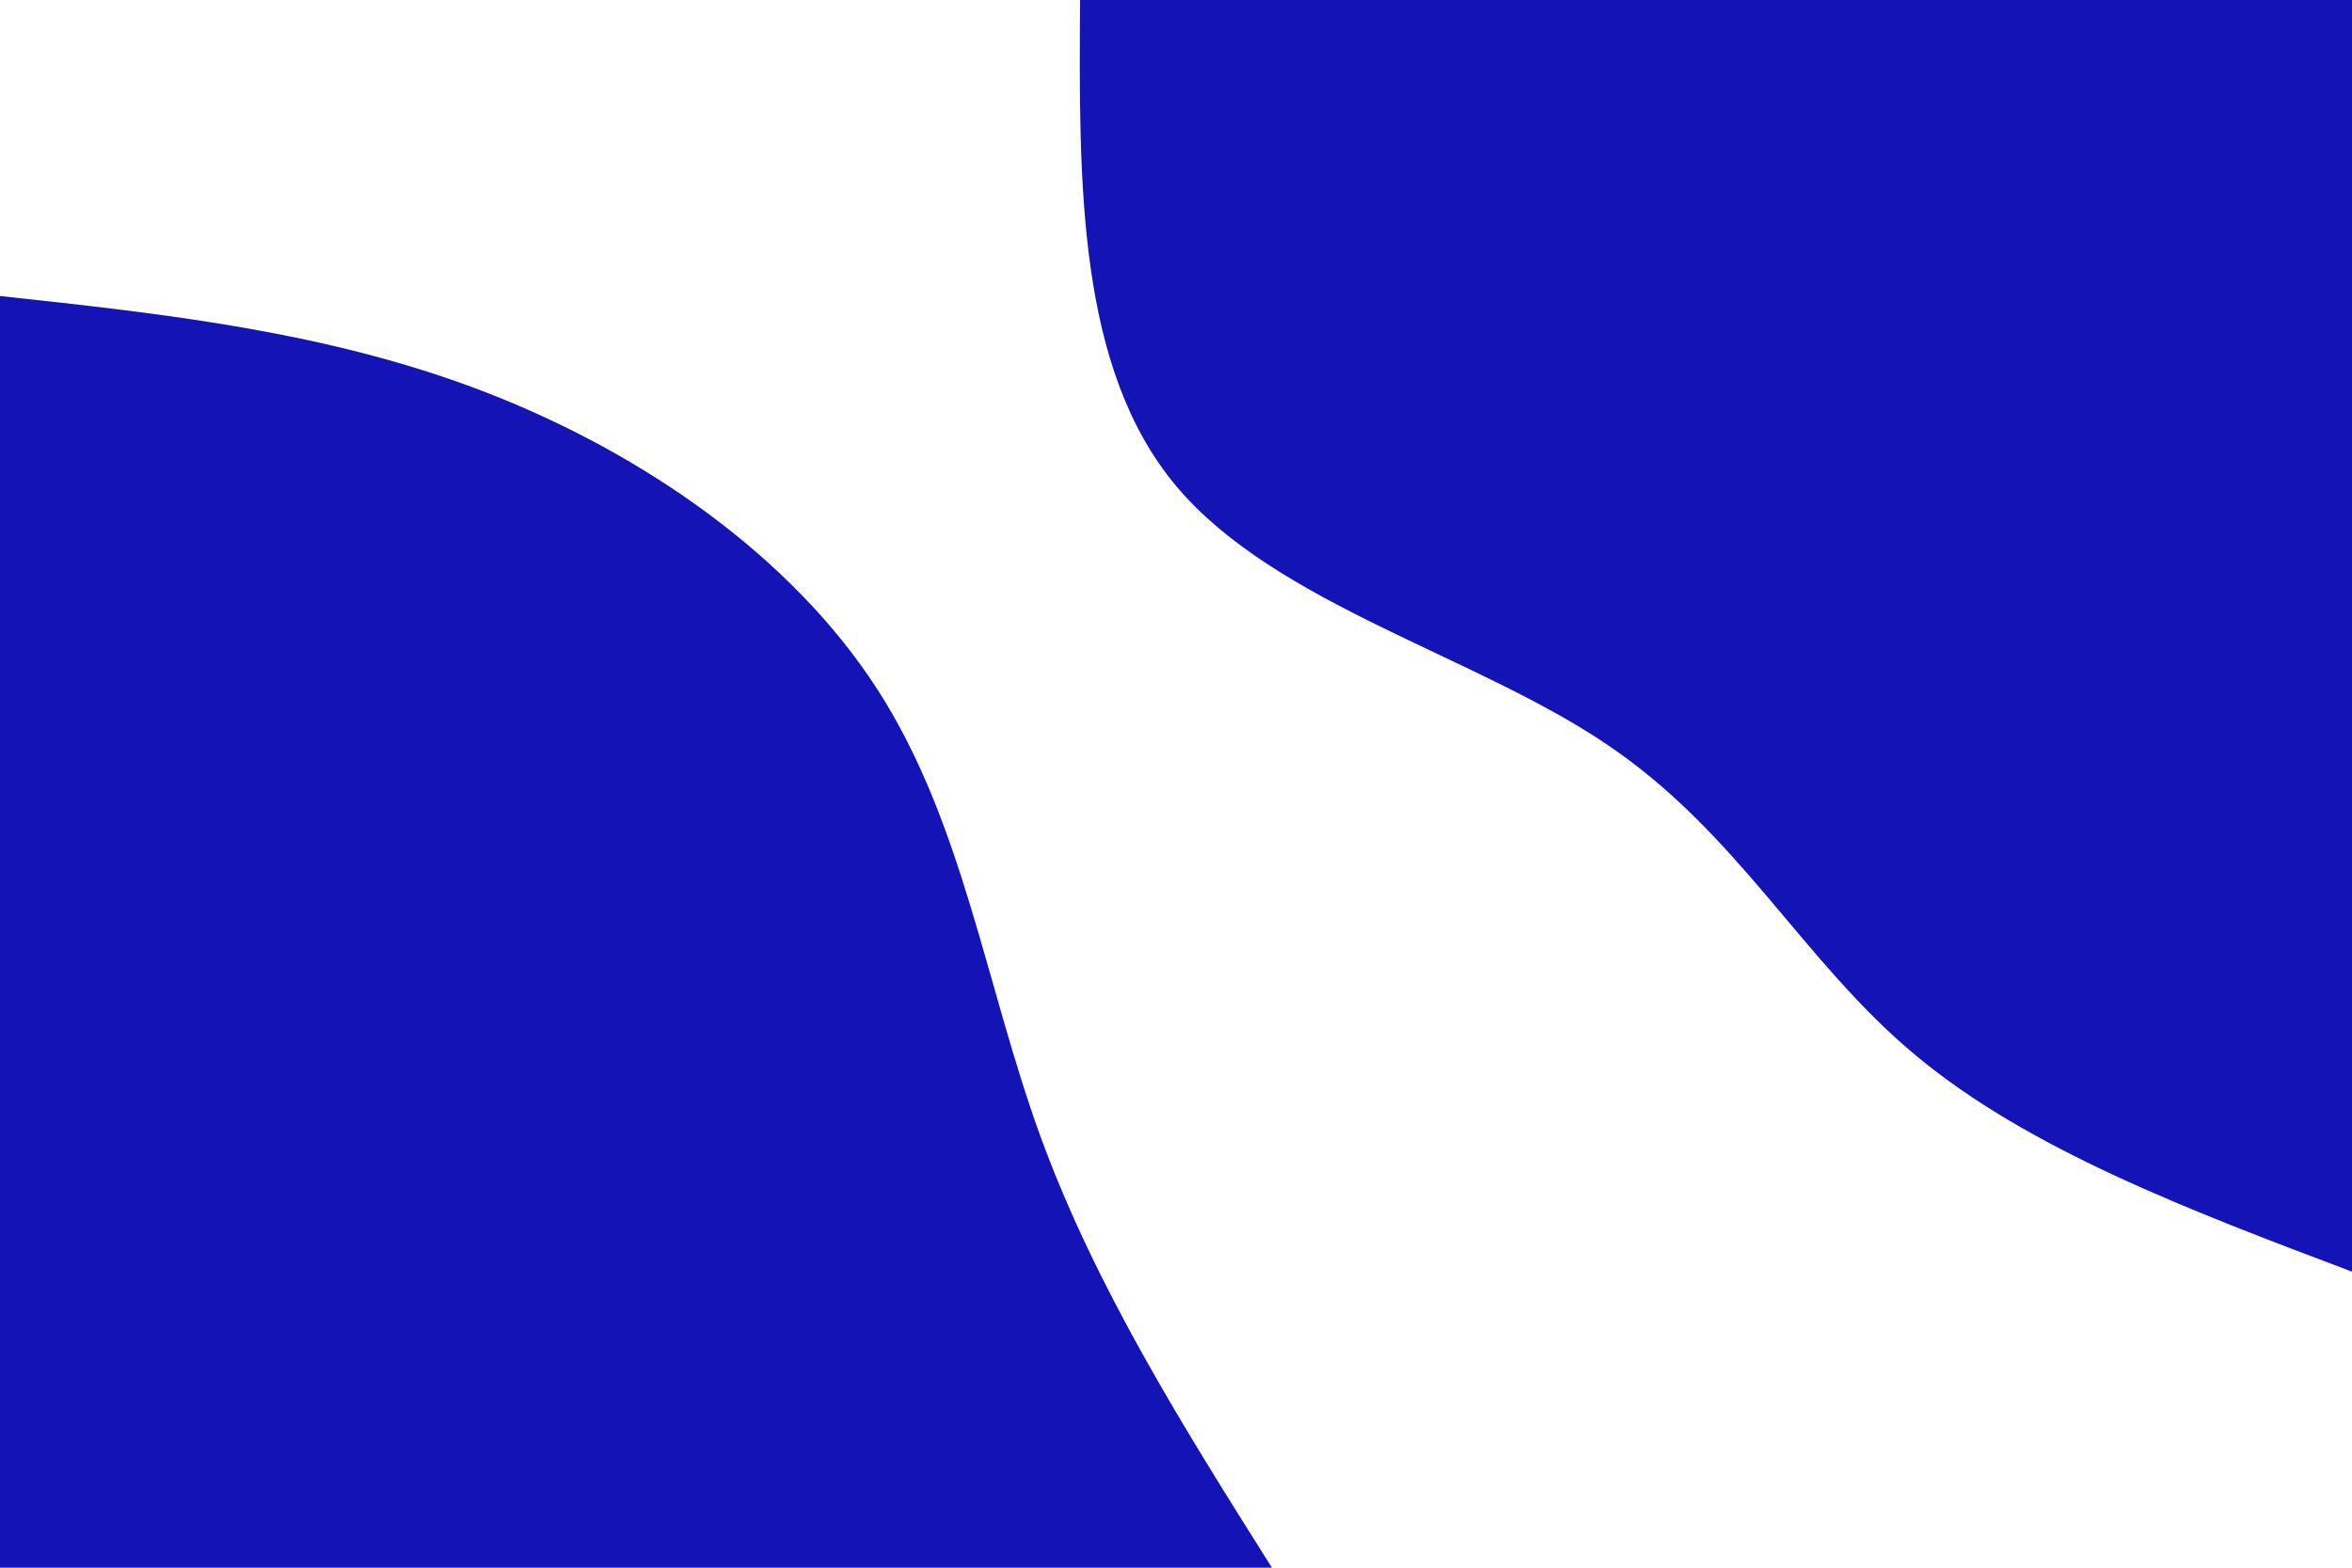<svg id="visual" viewBox="0 0 900 600" width="900" height="600" xmlns="http://www.w3.org/2000/svg" xmlns:xlink="http://www.w3.org/1999/xlink" version="1.1"><rect x="0" y="0" width="900" height="600" fill="none"></rect><defs><linearGradient id="grad1_0" x1="33.3%" y1="0%" x2="100%" y2="100%"><stop offset="20%" stop-color="#080808" stop-opacity="1"></stop><stop offset="80%" stop-color="#080808" stop-opacity="1"></stop></linearGradient></defs><defs><linearGradient id="grad2_0" x1="0%" y1="0%" x2="66.7%" y2="100%"><stop offset="20%" stop-color="#080808" stop-opacity="1"></stop><stop offset="80%" stop-color="#080808" stop-opacity="1"></stop></linearGradient></defs><g transform="translate(900, 0)"><path d="M0 486.7C-62 463.3 -124.1 439.8 -167.2 403.7C-210.4 367.7 -234.6 319 -285 285C-335.3 250.9 -411.7 231.3 -449.7 186.3C-487.7 141.2 -487.2 70.6 -486.7 0L0 0Z" fill="#1413b5"></path></g><g transform="translate(0, 600)"><path d="M0 -486.7C63.1 -479.9 126.3 -473 186.3 -449.7C246.3 -426.4 303.2 -386.8 335.9 -335.9C368.6 -285 377.1 -222.8 398.2 -164.9C419.3 -107.1 453 -53.5 486.7 0L0 0Z" fill="#1413b5"></path></g></svg>